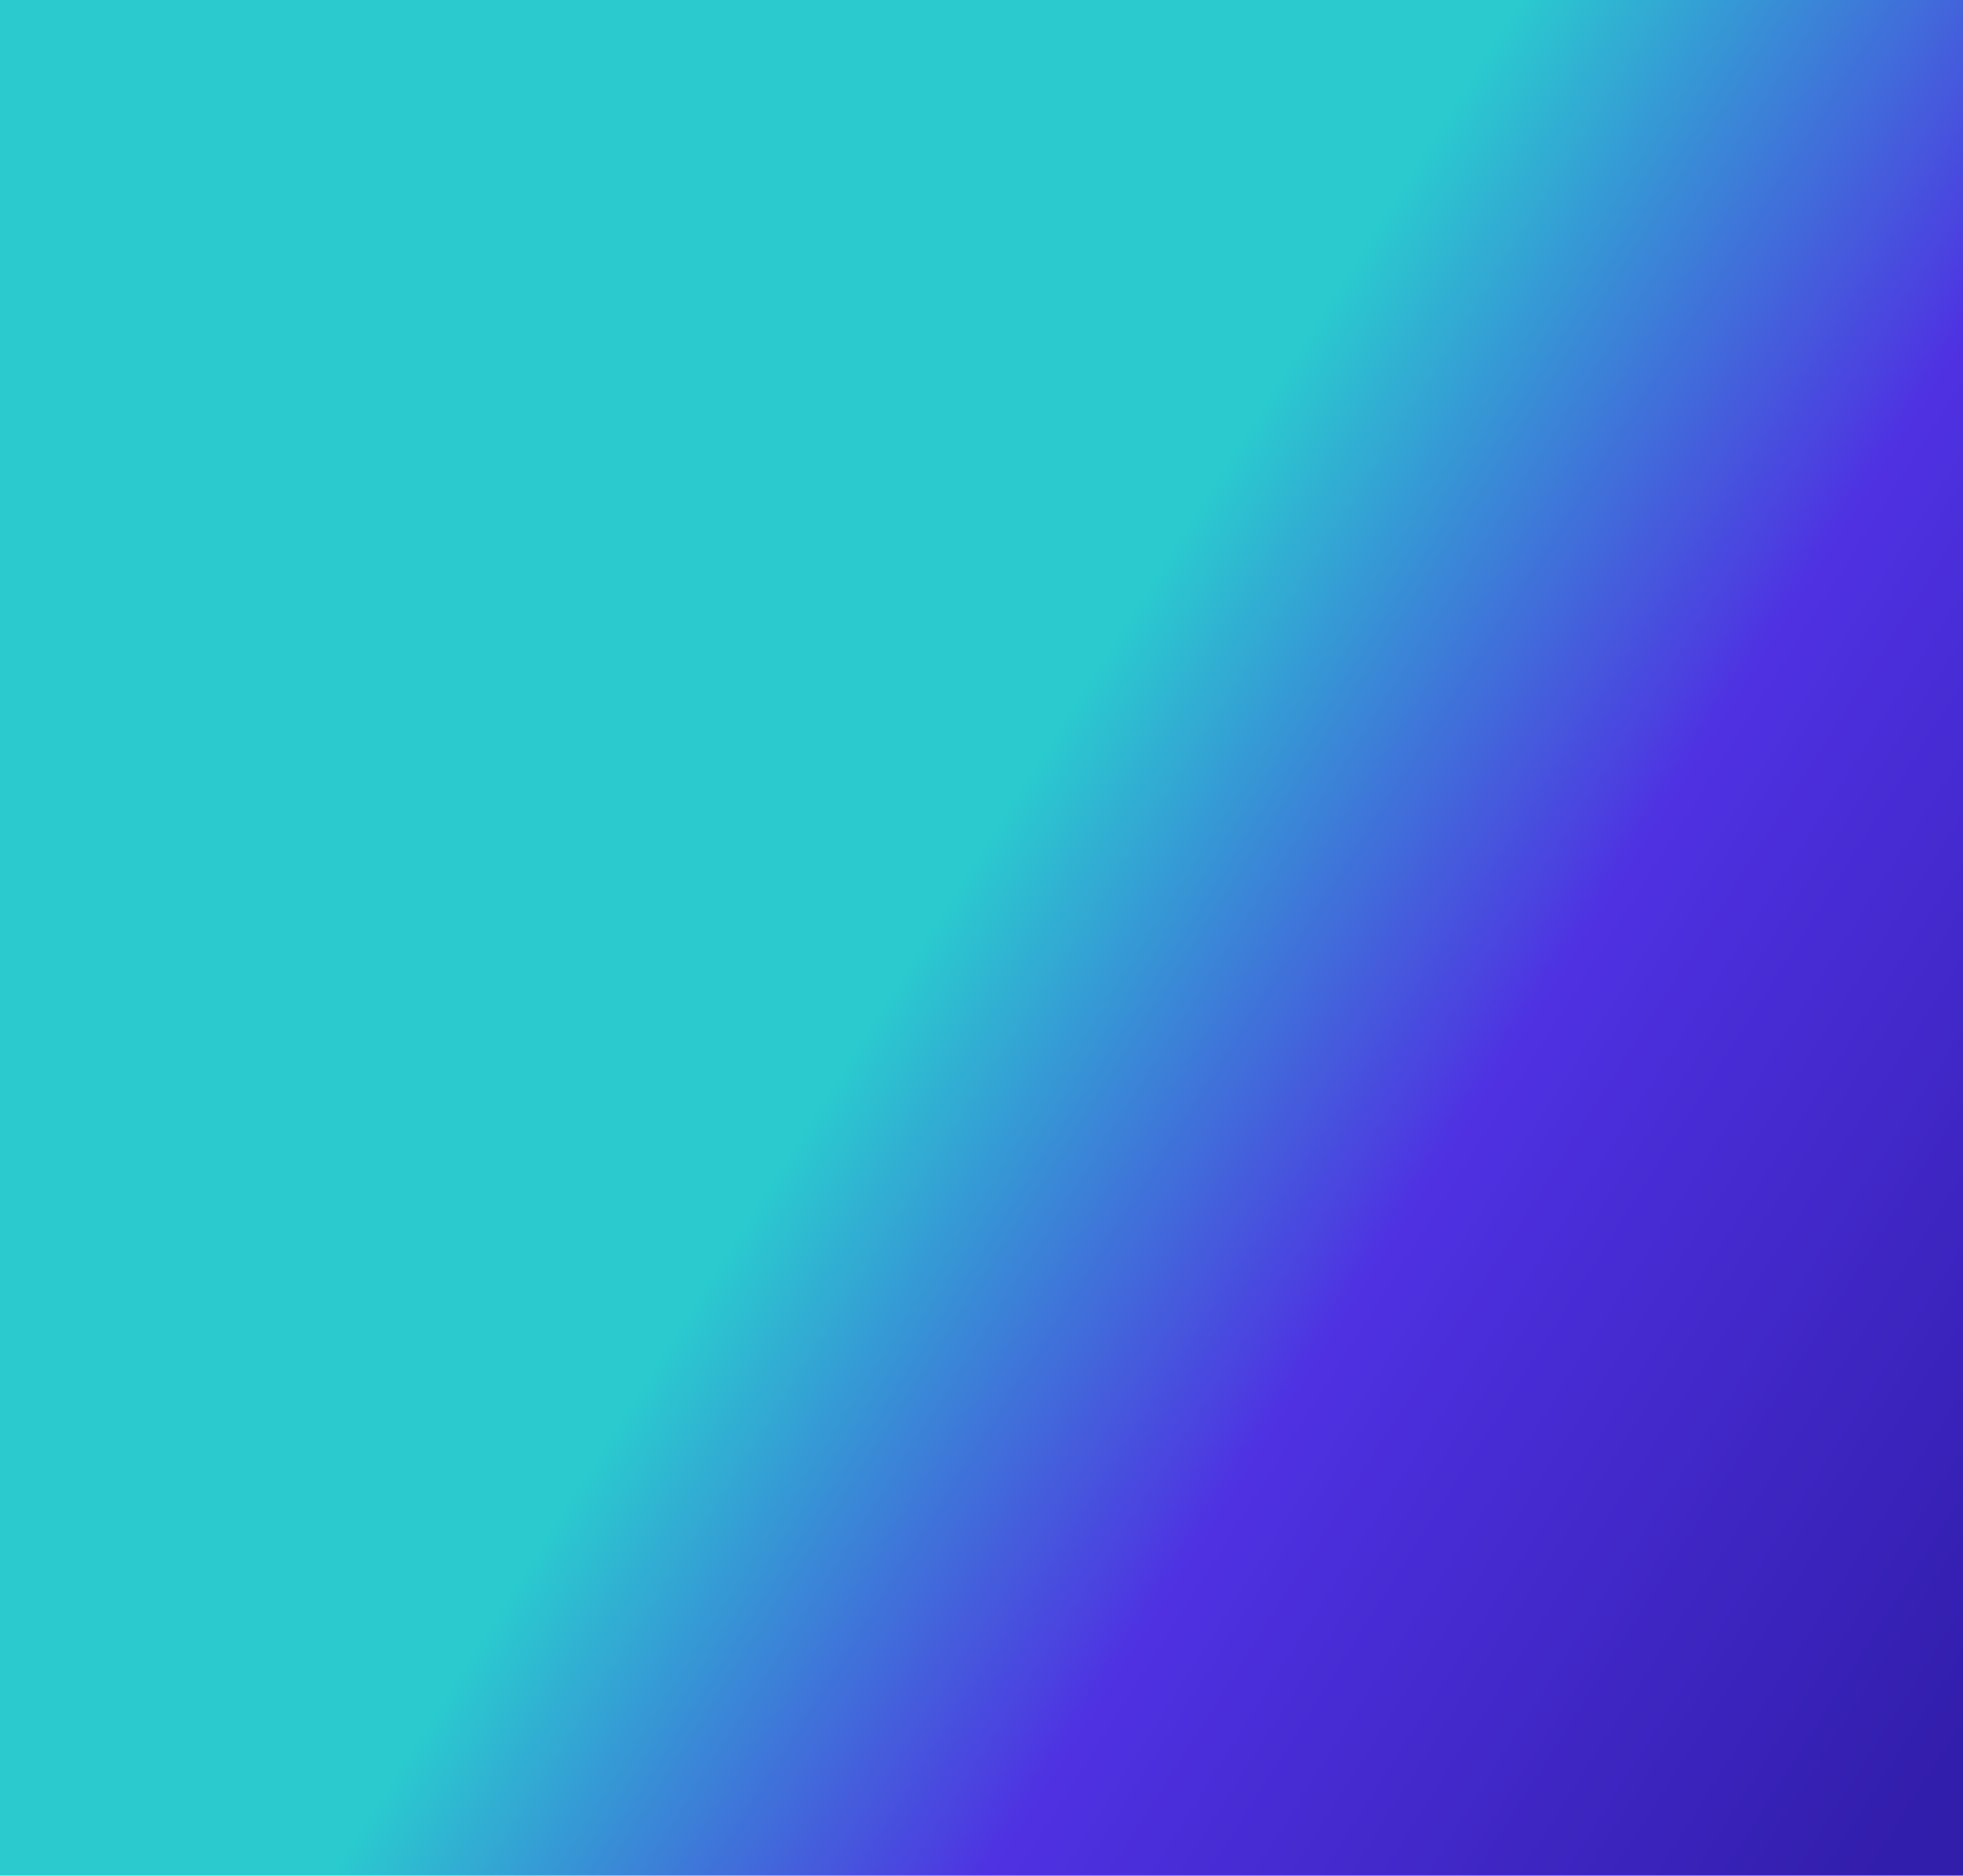<?xml version="1.0" encoding="UTF-8" standalone="no"?>
<svg
   xmlns:dc="http://purl.org/dc/elements/1.1/"
   xmlns:cc="http://creativecommons.org/ns#"
   xmlns:rdf="http://www.w3.org/1999/02/22-rdf-syntax-ns#"
   xmlns:svg="http://www.w3.org/2000/svg"
   xmlns="http://www.w3.org/2000/svg"
   xmlns:xlink="http://www.w3.org/1999/xlink"
   xmlns:sodipodi="http://sodipodi.sourceforge.net/DTD/sodipodi-0.dtd"
   xmlns:inkscape="http://www.inkscape.org/namespaces/inkscape"
   width="1395.59"
   height="1333.36"
   viewBox="0 0 1395.59 1333.36"
   id="svg2"
   version="1.1"
   inkscape:version="0.91 r13725"
   sodipodi:docname="home-hero.svg">
  <sodipodi:namedview
     pagecolor="#ffffff"
     bordercolor="#666666"
     borderopacity="1"
     objecttolerance="10"
     gridtolerance="10"
     guidetolerance="10"
     inkscape:pageopacity="0"
     inkscape:pageshadow="2"
     inkscape:window-width="1280"
     inkscape:window-height="755"
     id="namedview583"
     showgrid="false"
     inkscape:zoom="0.2"
     inkscape:cx="98.14691"
     inkscape:cy="652.03357"
     inkscape:window-x="0"
     inkscape:window-y="1"
     inkscape:window-maximized="1"
     inkscape:current-layer="svg2"
     fit-margin-top="0"
     fit-margin-left="0"
     fit-margin-right="0"
     fit-margin-bottom="0" />
  <defs
     id="defs4">
    <linearGradient
       id="8ae95879-9f43-4cf2-bef4-2ee23c85ceb5"
       x1="1589.58"
       y1="459.618"
       x2="922.941"
       y2="560.25"
       gradientUnits="userSpaceOnUse"
       spreadMethod="pad">
      <stop
         offset="0"
         stop-color="#150773"
         id="stop7"
         style="stop-color:#331fb3;stop-opacity:1" />
      <stop
         offset="0.54"
         stop-color="#5333ed"
         id="stop9" />
      <stop
         offset="0.93"
         stop-color="#2cd4d9"
         id="stop11" />
    </linearGradient>
    <linearGradient
       id="19b23bcd-69d9-4398-a7b7-20206bbd386e"
       x1="957.94"
       y1="552.21"
       x2="957.94"
       y2="188.92"
       gradientUnits="userSpaceOnUse">
      <stop
         offset="0"
         stop-color="#2cd4d9"
         stop-opacity="0.5"
         id="stop14" />
      <stop
         offset="0.24"
         stop-color="#2cd4d9"
         stop-opacity="0.4"
         id="stop16" />
      <stop
         offset="0.74"
         stop-color="#2cd4d9"
         stop-opacity="0.15"
         id="stop18" />
      <stop
         offset="1"
         stop-color="#2cd4d9"
         stop-opacity="0"
         id="stop20" />
    </linearGradient>
    <linearGradient
       id="83551aa7-9740-496d-aca5-c55a00f7cf21"
       x1="1034.24"
       y1="543.19"
       x2="1034.24"
       y2="175.27"
       xlink:href="#19b23bcd-69d9-4398-a7b7-20206bbd386e" />
    <linearGradient
       id="c23945c2-44ec-4914-8ae2-3a19fcb74c62"
       x1="782.37"
       y1="200.39"
       x2="782.37"
       y2="666.8"
       gradientUnits="userSpaceOnUse">
      <stop
         offset="0"
         stop-color="#2cd4d9"
         stop-opacity="0"
         id="stop24" />
      <stop
         offset="1"
         stop-color="#2cd4d9"
         stop-opacity="0.5"
         id="stop26" />
    </linearGradient>
    <linearGradient
       id="1e136b77-1955-4914-81f6-d1716b0559be"
       x1="893.55"
       y1="568.27"
       x2="893.55"
       y2="328.54"
       gradientUnits="userSpaceOnUse">
      <stop
         offset="0"
         stop-color="#2cd4d9"
         stop-opacity="0.5"
         id="stop29" />
      <stop
         offset="0.54"
         stop-color="#2cd4d9"
         stop-opacity="0.4"
         id="stop31" />
      <stop
         offset="1"
         stop-color="#2cd4d9"
         stop-opacity="0.3"
         id="stop33" />
    </linearGradient>
    <linearGradient
       id="c838df3f-a536-4ade-9059-6da6474eb502"
       x1="850.53"
       y1="572.02"
       x2="850.53"
       y2="189.98"
       gradientUnits="userSpaceOnUse">
      <stop
         offset="0"
         stop-color="#2cd4d9"
         stop-opacity="0.8"
         id="stop36" />
      <stop
         offset="0.07"
         stop-color="#2cd4d9"
         stop-opacity="0.69"
         id="stop38" />
      <stop
         offset="0.23"
         stop-color="#2cd4d9"
         stop-opacity="0.48"
         id="stop40" />
      <stop
         offset="0.39"
         stop-color="#2cd4d9"
         stop-opacity="0.31"
         id="stop42" />
      <stop
         offset="0.55"
         stop-color="#2cd4d9"
         stop-opacity="0.17"
         id="stop44" />
      <stop
         offset="0.7"
         stop-color="#2cd4d9"
         stop-opacity="0.08"
         id="stop46" />
      <stop
         offset="0.85"
         stop-color="#2cd4d9"
         stop-opacity="0.02"
         id="stop48" />
      <stop
         offset="1"
         stop-color="#2cd4d9"
         stop-opacity="0"
         id="stop50" />
    </linearGradient>
    <linearGradient
       id="facf4739-49d5-454d-92f5-56b217e0b1fa"
       x1="899.34"
       y1="307.13"
       x2="899.34"
       y2="228.53"
       xlink:href="#19b23bcd-69d9-4398-a7b7-20206bbd386e" />
    <linearGradient
       id="87946779-8151-4a2e-8835-589e0c2552dc"
       x1="820.5"
       y1="625.57"
       x2="820.5"
       y2="301.11"
       gradientUnits="userSpaceOnUse">
      <stop
         offset="0"
         stop-color="#5333ed"
         id="stop54" />
      <stop
         offset="0.73"
         stop-color="#5333ed"
         stop-opacity="0.27"
         id="stop56" />
      <stop
         offset="1"
         stop-color="#5333ed"
         stop-opacity="0"
         id="stop58" />
    </linearGradient>
    <linearGradient
       id="db93488e-c6ed-4d26-aca1-7a9c095e0cba"
       x1="779.26"
       y1="690.59"
       x2="779.26"
       y2="171.77"
       gradientUnits="userSpaceOnUse">
      <stop
         offset="0"
         stop-color="#5333ed"
         id="stop61" />
      <stop
         offset="0.17"
         stop-color="#5333ed"
         stop-opacity="0.85"
         id="stop63" />
      <stop
         offset="0.55"
         stop-color="#5333ed"
         stop-opacity="0.48"
         id="stop65" />
      <stop
         offset="1"
         stop-color="#5333ed"
         stop-opacity="0"
         id="stop67" />
    </linearGradient>
    <linearGradient
       id="62ab0e9a-739a-4c7d-81de-3f17d1c608ce"
       x1="935.84"
       y1="561.16"
       x2="935.84"
       y2="180.48"
       gradientUnits="userSpaceOnUse">
      <stop
         offset="0"
         stop-color="#5333ed"
         stop-opacity="0.6"
         id="stop70" />
      <stop
         offset="0.14"
         stop-color="#5333ed"
         stop-opacity="0.58"
         id="stop72" />
      <stop
         offset="0.32"
         stop-color="#5333ed"
         stop-opacity="0.51"
         id="stop74" />
      <stop
         offset="0.51"
         stop-color="#5333ed"
         stop-opacity="0.4"
         id="stop76" />
      <stop
         offset="0.73"
         stop-color="#5333ed"
         stop-opacity="0.25"
         id="stop78" />
      <stop
         offset="0.95"
         stop-color="#5333ed"
         stop-opacity="0.05"
         id="stop80" />
      <stop
         offset="1"
         stop-color="#5333ed"
         stop-opacity="0"
         id="stop82" />
    </linearGradient>
    <linearGradient
       id="9f6024f4-41cf-4cf5-92ab-54ec34944749"
       x1="803.68"
       y1="168.52"
       x2="803.68"
       y2="619.51"
       xlink:href="#c23945c2-44ec-4914-8ae2-3a19fcb74c62" />
    <linearGradient
       id="22294d23-095e-454f-a3bb-9e75d4f1934e"
       x1="1001.73"
       y1="669.16"
       x2="665.85"
       y2="620.49"
       gradientUnits="userSpaceOnUse">
      <stop
         offset="0"
         stop-color="#2cd4d9"
         id="stop86" />
      <stop
         offset="0.16"
         stop-color="#2cd4d9"
         stop-opacity="0.8"
         id="stop88" />
      <stop
         offset="0.34"
         stop-color="#2cd4d9"
         stop-opacity="0.62"
         id="stop90" />
      <stop
         offset="0.52"
         stop-color="#2cd4d9"
         stop-opacity="0.48"
         id="stop92" />
      <stop
         offset="0.69"
         stop-color="#2cd4d9"
         stop-opacity="0.38"
         id="stop94" />
      <stop
         offset="0.85"
         stop-color="#2cd4d9"
         stop-opacity="0.32"
         id="stop96" />
      <stop
         offset="1"
         stop-color="#2cd4d9"
         stop-opacity="0.3"
         id="stop98" />
    </linearGradient>
    <linearGradient
       id="37fc80f3-2b09-4f4f-84dd-575dbb16ba1d"
       x1="1134.46"
       y1="673.46"
       x2="880.79"
       y2="753.73"
       gradientUnits="userSpaceOnUse">
      <stop
         offset="0"
         stop-color="#5333ed"
         id="stop101" />
      <stop
         offset="0.05"
         stop-color="#5333ed"
         stop-opacity="0.91"
         id="stop103" />
      <stop
         offset="0.19"
         stop-color="#5333ed"
         stop-opacity="0.67"
         id="stop105" />
      <stop
         offset="0.34"
         stop-color="#5333ed"
         stop-opacity="0.46"
         id="stop107" />
      <stop
         offset="0.48"
         stop-color="#5333ed"
         stop-opacity="0.3"
         id="stop109" />
      <stop
         offset="0.62"
         stop-color="#5333ed"
         stop-opacity="0.17"
         id="stop111" />
      <stop
         offset="0.75"
         stop-color="#5333ed"
         stop-opacity="0.07"
         id="stop113" />
      <stop
         offset="0.88"
         stop-color="#5333ed"
         stop-opacity="0.02"
         id="stop115" />
      <stop
         offset="1"
         stop-color="#5333ed"
         stop-opacity="0"
         id="stop117" />
    </linearGradient>
    <linearGradient
       id="17ff35ee-4906-4b98-a529-65f015aa2eda"
       x1="860.41"
       y1="697.94"
       x2="864.62"
       y2="659.11"
       gradientUnits="userSpaceOnUse">
      <stop
         offset="0"
         stop-color="#150773"
         id="stop120" />
      <stop
         offset="0.03"
         stop-color="#2e2384"
         id="stop122" />
      <stop
         offset="0.07"
         stop-color="#534c9c"
         id="stop124" />
      <stop
         offset="0.12"
         stop-color="#7572b2"
         id="stop126" />
      <stop
         offset="0.18"
         stop-color="#9292c5"
         id="stop128" />
      <stop
         offset="0.24"
         stop-color="#aaaed5"
         id="stop130" />
      <stop
         offset="0.3"
         stop-color="#bec4e2"
         id="stop132" />
      <stop
         offset="0.38"
         stop-color="#cdd4ec"
         id="stop134" />
      <stop
         offset="0.48"
         stop-color="#d7e0f3"
         id="stop136" />
      <stop
         offset="0.62"
         stop-color="#dde7f7"
         id="stop138" />
      <stop
         offset="1"
         stop-color="#dfe9f8"
         id="stop140" />
    </linearGradient>
    <linearGradient
       id="38f28e71-e680-41de-b2b3-87f7cf2ecbad"
       x1="1406.91"
       y1="-1455.88"
       x2="1410.32"
       y2="-1454.27"
       gradientTransform="matrix(0.871,-0.491,0.491,0.871,585.64,2698.4)"
       gradientUnits="userSpaceOnUse">
      <stop
         offset="0"
         stop-color="#6e7075"
         id="stop143" />
      <stop
         offset="1"
         stop-color="#43414e"
         id="stop145" />
    </linearGradient>
    <linearGradient
       id="4f523652-6d49-47f4-b80d-90d4dfacf7de"
       x1="1092.33"
       y1="713.44"
       x2="1092.1"
       y2="699.14"
       gradientUnits="userSpaceOnUse">
      <stop
         offset="0"
         stop-color="#5333ed"
         id="stop148" />
      <stop
         offset="1"
         stop-color="#2cd4d9"
         id="stop150" />
    </linearGradient>
    <linearGradient
       id="cbc70a67-0b88-436f-9f7f-fc2a44bbb718"
       x1="807.76"
       y1="626.17"
       x2="857.23"
       y2="626.17"
       gradientUnits="userSpaceOnUse">
      <stop
         offset="0"
         stop-color="#150773"
         id="stop153" />
      <stop
         offset="0.5"
         stop-color="#5333ed"
         id="stop155" />
      <stop
         offset="1"
         stop-color="#2cd4d9"
         id="stop157" />
    </linearGradient>
    <linearGradient
       id="720a796d-ecb7-49c1-9959-40e4da474894"
       x1="977.21"
       y1="418.73"
       x2="1289.1"
       y2="418.73"
       gradientUnits="userSpaceOnUse">
      <stop
         offset="0"
         stop-color="#fff"
         stop-opacity="0.3"
         id="stop160" />
      <stop
         offset="0.33"
         stop-color="#fff"
         stop-opacity="0.22"
         id="stop162" />
      <stop
         offset="1"
         stop-color="#fff"
         stop-opacity="0"
         id="stop164" />
    </linearGradient>
    <linearGradient
       id="7e0b728d-2c87-450e-bd53-8dfe3d3f4435"
       x1="1060.86"
       y1="481.77"
       x2="1053.46"
       y2="477.34"
       gradientUnits="userSpaceOnUse">
      <stop
         offset="0"
         stop-color="#150773"
         id="stop167" />
      <stop
         offset="1"
         stop-color="#5333ed"
         id="stop169" />
    </linearGradient>
    <linearGradient
       id="7abe7511-f4e5-43fd-b0c7-28c276c3cba6"
       x1="1065.14"
       y1="486.11"
       x2="1068.52"
       y2="482.4"
       xlink:href="#7e0b728d-2c87-450e-bd53-8dfe3d3f4435" />
    <linearGradient
       id="bfdd940e-370d-4add-8d23-c779c9382c44"
       x1="1062.13"
       y1="484.94"
       x2="1061.45"
       y2="513.92"
       xlink:href="#4f523652-6d49-47f4-b80d-90d4dfacf7de" />
    <linearGradient
       id="a3c52b98-9314-4b14-aa3b-6144129155df"
       x1="824.31"
       y1="366.22"
       x2="1290.15"
       y2="366.22"
       gradientUnits="userSpaceOnUse">
      <stop
         offset="0"
         stop-color="#2cd4d9"
         stop-opacity="0.3"
         id="stop174" />
      <stop
         offset="0.38"
         stop-color="#2cd4d9"
         stop-opacity="0.2"
         id="stop176" />
      <stop
         offset="1"
         stop-color="#2cd4d9"
         stop-opacity="0"
         id="stop178" />
    </linearGradient>
    <linearGradient
       inkscape:collect="always"
       xlink:href="#8ae95879-9f43-4cf2-bef4-2ee23c85ceb5"
       id="linearGradient8172"
       x1="1398.495"
       y1="1302.717"
       x2="530.685"
       y2="750.532"
       gradientUnits="userSpaceOnUse"
       gradientTransform="matrix(0.988,0,0,0.992,-1.8176269e-8,-1.2109376e-5)" />
  </defs>
  <title
     id="title180">home-hero</title>
  <rect
     style="opacity:1;fill:url(#linearGradient8172);fill-opacity:1;fill-rule:nonzero;stroke:none;stroke-width:6;stroke-linecap:round;stroke-miterlimit:4;stroke-dasharray:none;stroke-dashoffset:0;stroke-opacity:1"
     id="rect8164"
     width="1395.59"
     height="1333.36"
     x="0"
     y="0"
     ry="0" />
  <rect
     ry="0"
     y="0"
     x="0"
     height="1333.36"
     width="1395.59"
     id="rect8167"
     style="opacity:0.05;fill:#000000;fill-opacity:1;fill-rule:nonzero;stroke:none;stroke-width:6;stroke-linecap:round;stroke-miterlimit:4;stroke-dasharray:none;stroke-dashoffset:0;stroke-opacity:1" />
</svg>
